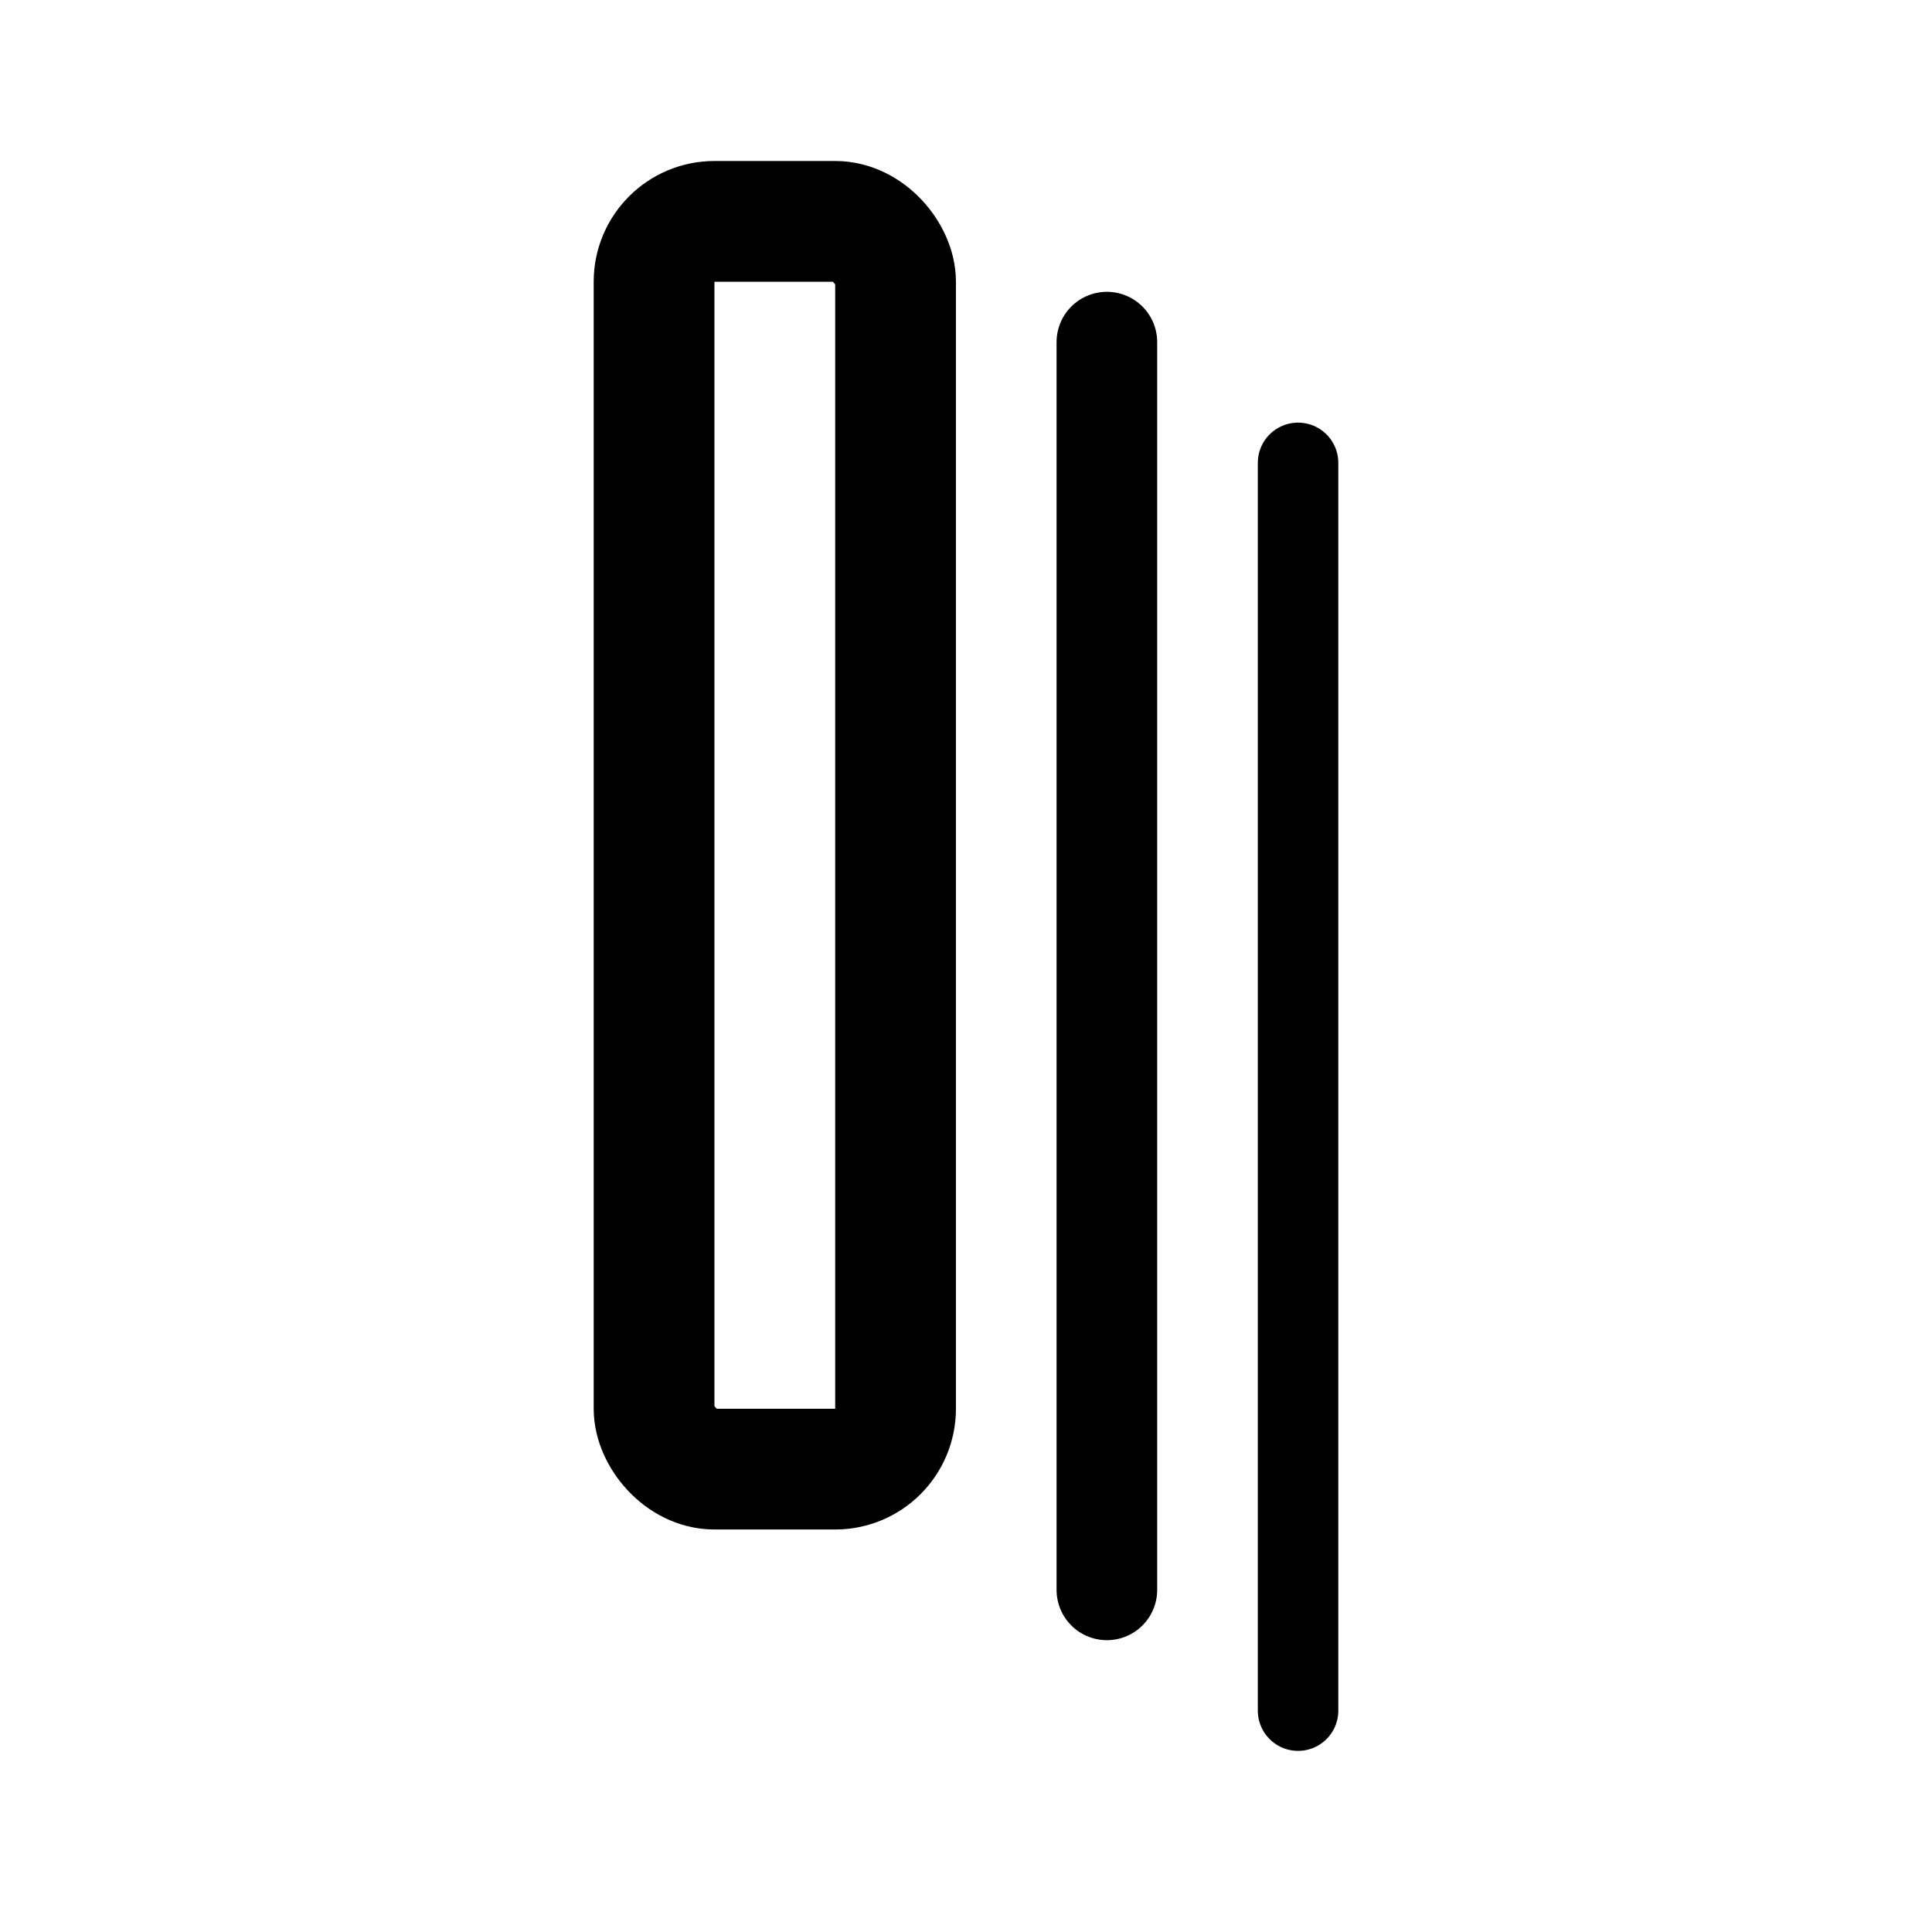 <svg width="192" height="192" viewBox="0 0 192 192" fill="none" xmlns="http://www.w3.org/2000/svg"><rect x="65" y="22" width="24" height="124" rx="6" stroke="#000" stroke-width="12" stroke-linecap="round" stroke-linejoin="round"/><path d="M110 34v124" stroke="#000" stroke-width="10" stroke-linecap="round" stroke-linejoin="round"/><path d="M129 46v124" stroke="#000" stroke-width="8" stroke-linecap="round" stroke-linejoin="round"/></svg>